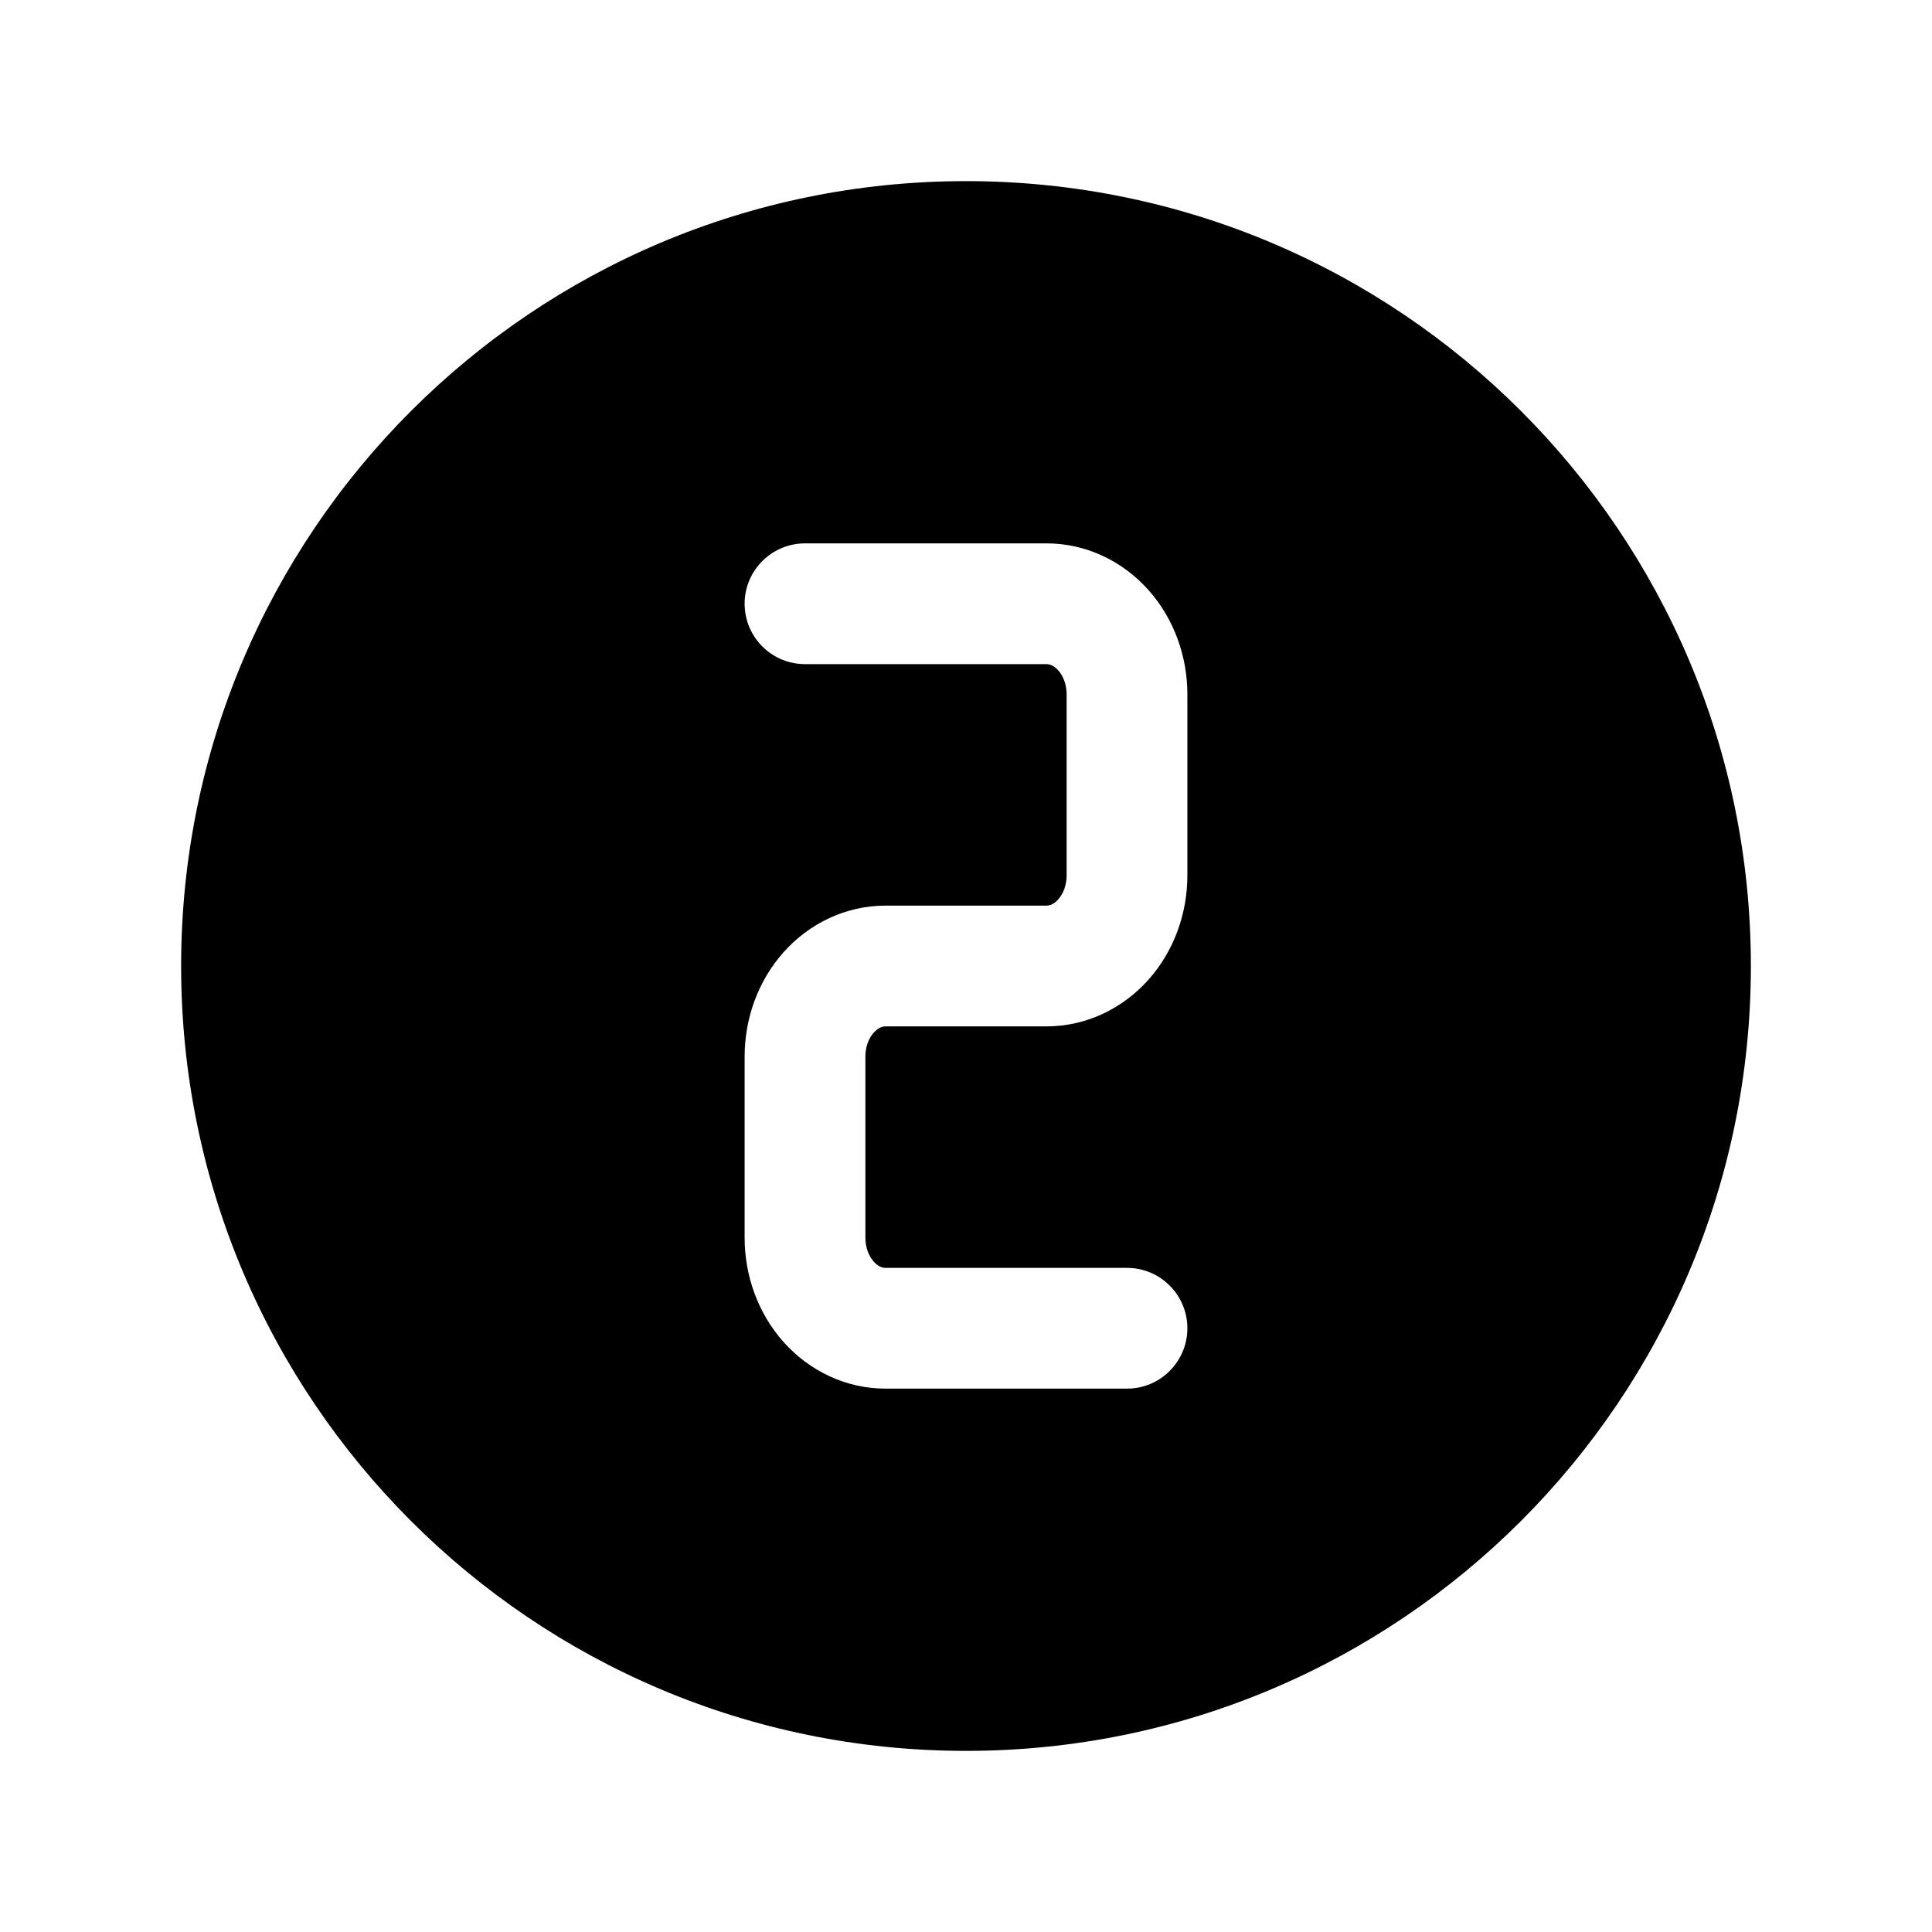 <svg width="24" height="24" viewBox="0 0 24 24" fill="none" xmlns="http://www.w3.org/2000/svg">
<path fill-rule="evenodd" clip-rule="evenodd" d="M12 21.75C17.385 21.75 21.75 17.385 21.75 12C21.75 6.615 17.385 2.25 12 2.25C6.615 2.25 2.25 6.615 2.25 12C2.25 17.385 6.615 21.75 12 21.75ZM9.25 7.5C9.25 7.086 9.586 6.75 10 6.75H13C13.495 6.75 13.948 6.972 14.268 7.331C14.585 7.688 14.75 8.154 14.75 8.625V10.875C14.75 11.346 14.585 11.812 14.268 12.169C13.948 12.528 13.495 12.75 13 12.75H11C10.964 12.75 10.909 12.765 10.854 12.828C10.795 12.893 10.75 12.999 10.75 13.125V15.375C10.75 15.501 10.795 15.607 10.854 15.672C10.909 15.735 10.964 15.75 11 15.75H14C14.414 15.75 14.75 16.086 14.75 16.5C14.75 16.914 14.414 17.25 14 17.25H11C10.505 17.25 10.052 17.028 9.732 16.669C9.415 16.312 9.25 15.846 9.25 15.375V13.125C9.25 12.654 9.415 12.188 9.732 11.831C10.052 11.472 10.505 11.25 11 11.25H13C13.036 11.25 13.091 11.235 13.146 11.172C13.205 11.107 13.25 11.001 13.25 10.875V8.625C13.25 8.499 13.205 8.393 13.146 8.328C13.091 8.265 13.036 8.25 13 8.25H10C9.586 8.25 9.25 7.914 9.25 7.5Z" fill="black"/>
</svg>
